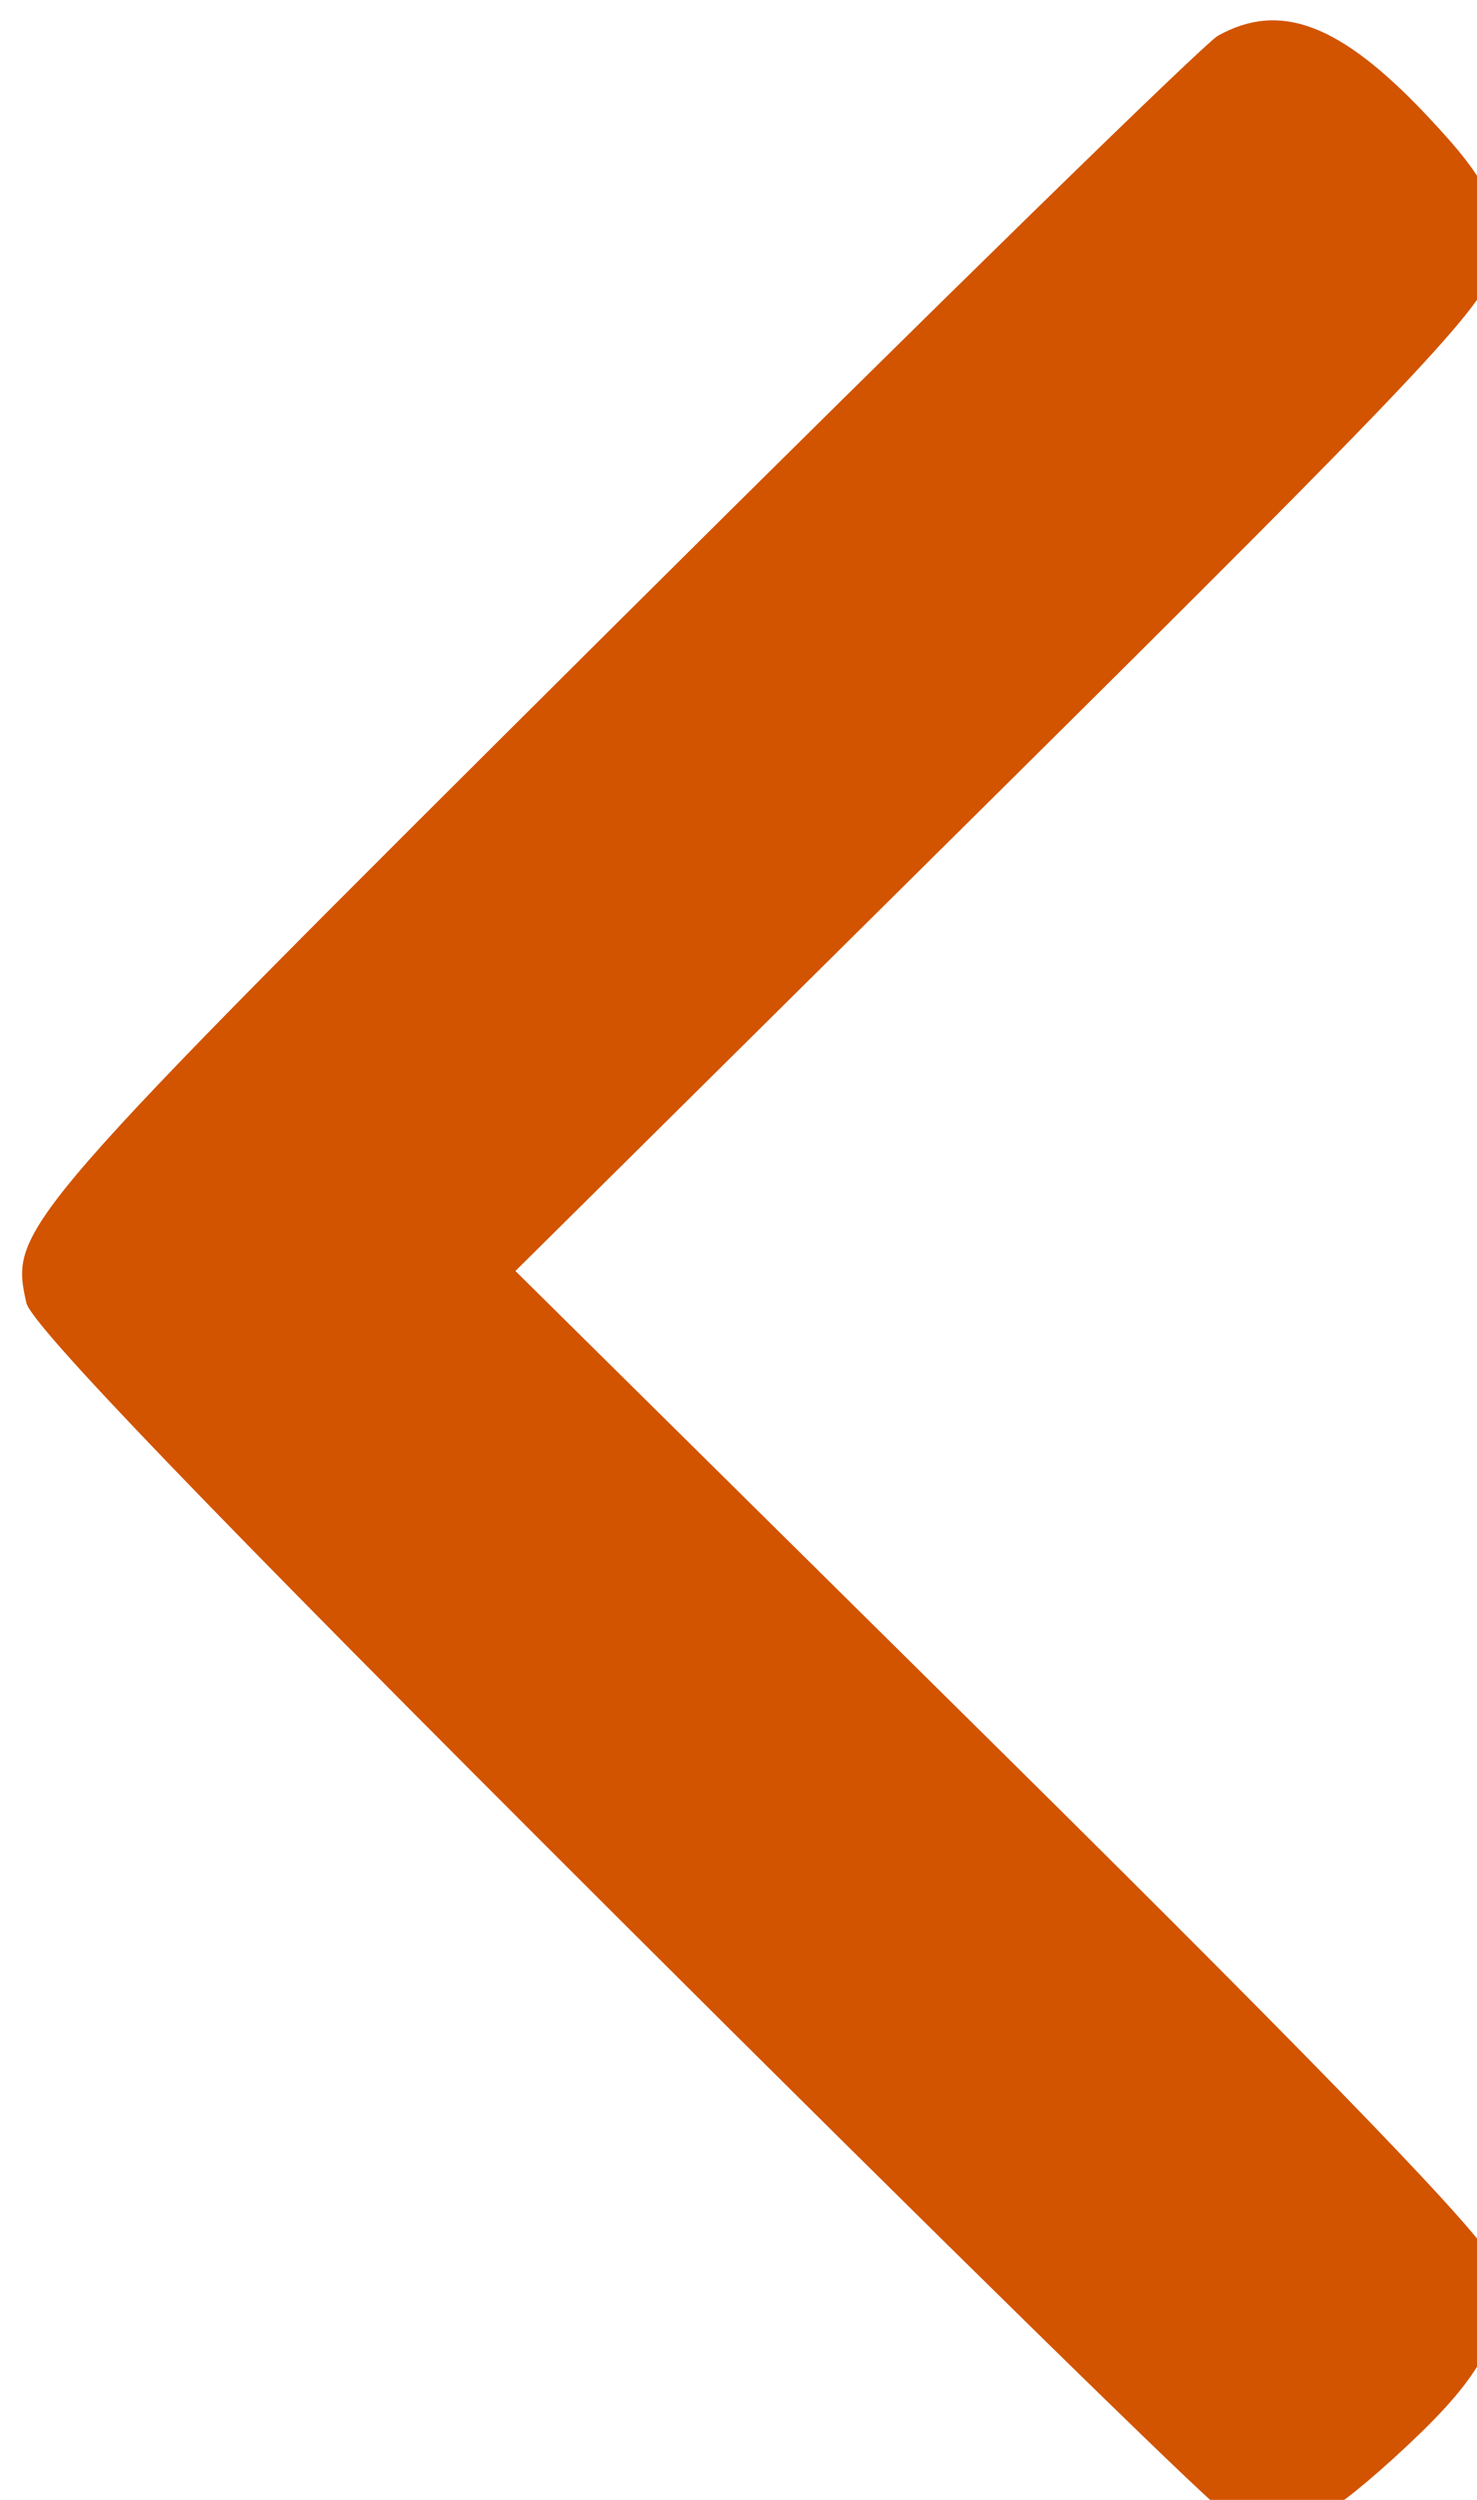 <?xml version="1.0" encoding="UTF-8" standalone="no"?>
<!-- Created with Inkscape (http://www.inkscape.org/) -->

<svg
   xmlns:dc="http://purl.org/dc/elements/1.1/"
   xmlns:cc="http://creativecommons.org/ns#"
   xmlns:rdf="http://www.w3.org/1999/02/22-rdf-syntax-ns#"
   xmlns:svg="http://www.w3.org/2000/svg"
   xmlns="http://www.w3.org/2000/svg"
   xmlns:sodipodi="http://sodipodi.sourceforge.net/DTD/sodipodi-0.dtd"
   xmlns:inkscape="http://www.inkscape.org/namespaces/inkscape"
   version="1.1"
   id="svg20"
   width="130"
   height="220"
   viewBox="0 0 130 220"
   sodipodi:docname="arrow_prev.svg"
   inkscape:version="0.92.3 (2405546, 2018-03-11)">
  <defs
     id="defs24" />
  <sodipodi:namedview
     pagecolor="#ffffff"
     bordercolor="#666666"
     borderopacity="1"
     objecttolerance="10"
     gridtolerance="10"
     guidetolerance="10"
     inkscape:pageopacity="0"
     inkscape:pageshadow="2"
     inkscape:window-width="1920"
     inkscape:window-height="1017"
     id="namedview22"
     showgrid="false"
     inkscape:zoom="1.0727273"
     inkscape:cx="65"
     inkscape:cy="110"
     inkscape:window-x="-8"
     inkscape:window-y="-8"
     inkscape:window-maximized="1"
     inkscape:current-layer="svg20" />
  <path
     style="fill:#d25300"
     d="m 107.364,220.718 c -1.1,-0.597 -25.048,-24.08 -53.218,-52.183 C 18.25,132.722 2.746,116.603 2.317,114.651 0.864,108.035 1.104,107.759 54.022,55.105 82.069,27.198 105.995,3.818 107.191,3.15 c 5.469,-3.056 10.765,-1.054 18.307,6.921 5.827,6.161 6.834,8.49 5.876,13.596 -0.586,3.125 -6.604,9.498 -43.345,45.907 l -42.664,42.279 42.723,42.256 c 29.261,28.941 42.924,43.124 43.36,45.012 1.238,5.357 -0.34,9.069 -6.338,14.916 -3.16,3.08 -6.728,6.101 -7.929,6.713 -2.744,1.399 -7.205,1.384 -9.816,-0.033 z"
     id="path30"
     inkscape:connector-curvature="0" />
</svg>
